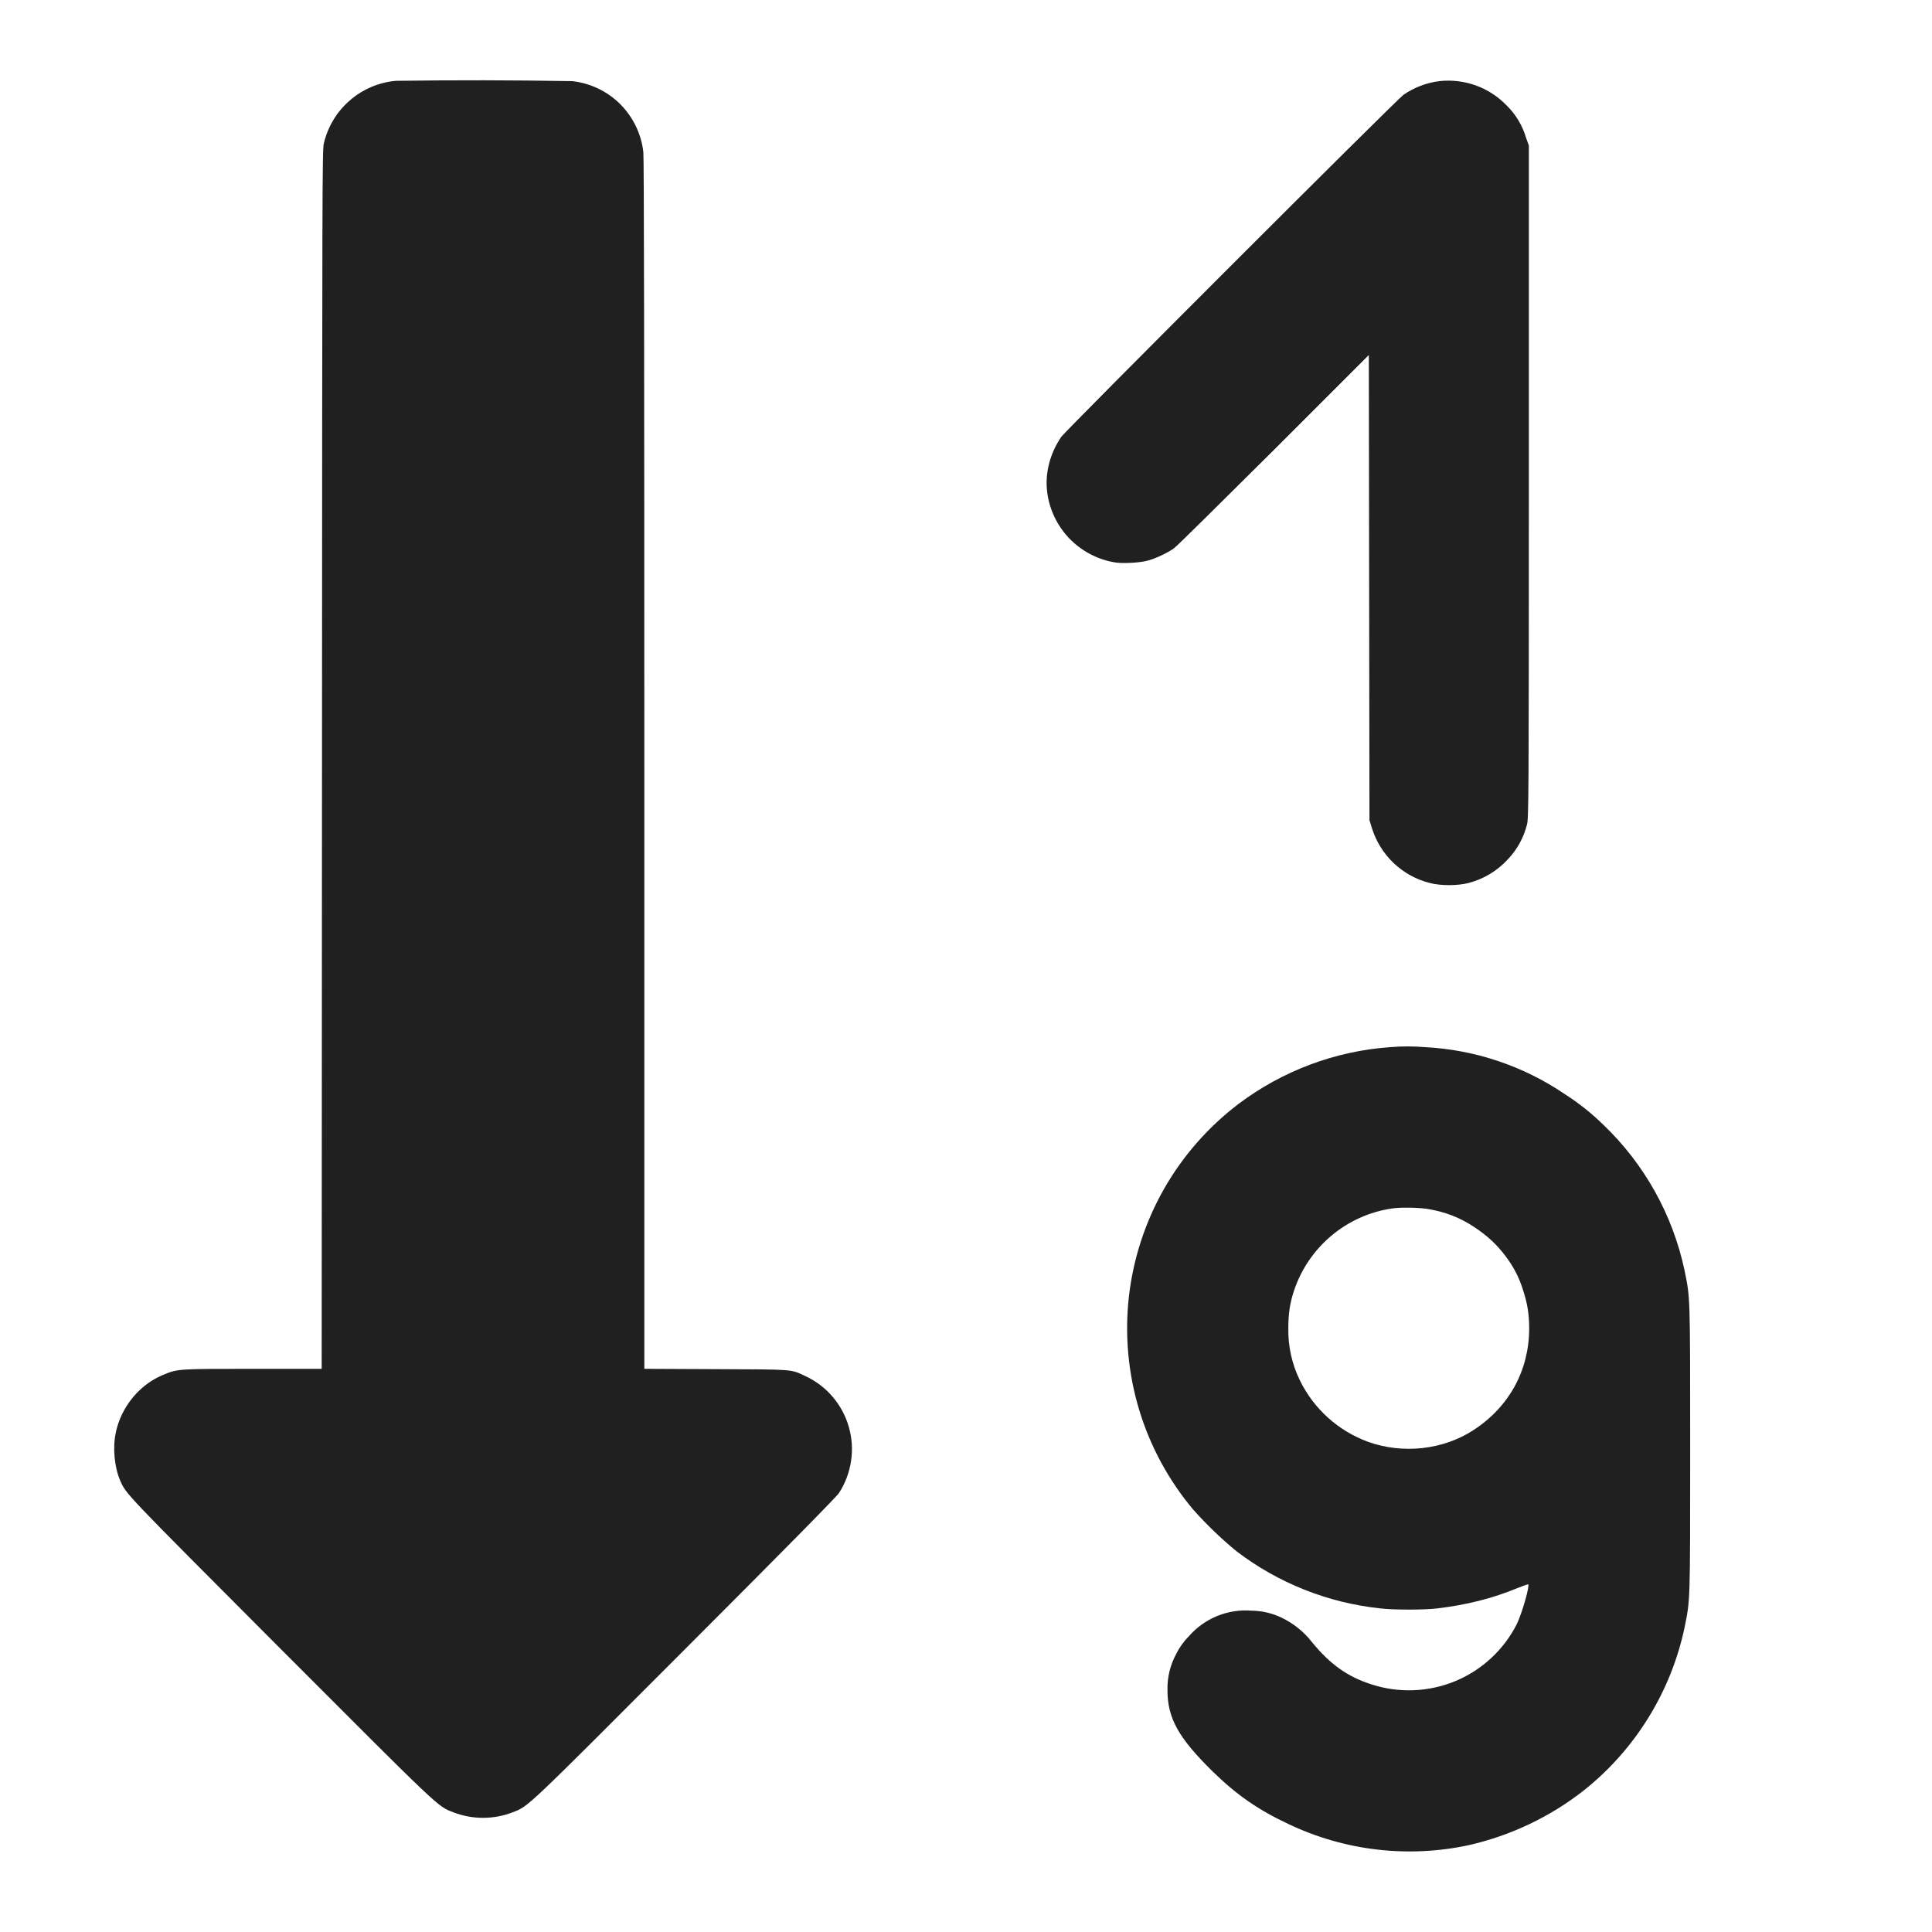 <svg width="24" height="24" viewBox="0 0 24 24" fill="none" xmlns="http://www.w3.org/2000/svg">
<path d="M4.918 1.004C4.706 1.023 4.506 1.108 4.345 1.248C4.184 1.387 4.072 1.574 4.023 1.781C4.003 1.855 4.003 2.25 4 9.43L3.996 17.004H3.152C2.23 17.004 2.207 17.004 2.039 17.074C1.926 17.119 1.822 17.186 1.734 17.27C1.586 17.41 1.477 17.602 1.438 17.8C1.398 17.984 1.422 18.227 1.492 18.39C1.57 18.566 1.532 18.523 3.48 20.477C5.484 22.484 5.434 22.437 5.629 22.512C5.867 22.605 6.133 22.605 6.371 22.512C6.566 22.437 6.516 22.484 8.516 20.48C9.75 19.246 10.395 18.59 10.422 18.547C10.5 18.427 10.551 18.291 10.572 18.149C10.594 18.008 10.584 17.863 10.544 17.725C10.505 17.587 10.436 17.46 10.343 17.351C10.25 17.242 10.134 17.154 10.004 17.094C9.82 17.008 9.879 17.012 8.891 17.008L8.004 17.004V9.5C8.004 4.45 8 1.965 7.992 1.89C7.967 1.665 7.865 1.455 7.705 1.294C7.545 1.134 7.334 1.033 7.109 1.008C6.379 0.995 5.648 0.994 4.918 1.004ZM17.879 1.008C17.72 1.028 17.569 1.086 17.437 1.176C17.363 1.223 13.238 5.348 13.184 5.426C13.043 5.633 12.98 5.875 13.008 6.109C13.034 6.324 13.129 6.525 13.278 6.683C13.427 6.84 13.623 6.946 13.836 6.984C13.93 7.004 14.16 6.992 14.258 6.964C14.348 6.941 14.508 6.867 14.582 6.812C14.617 6.789 15.172 6.238 15.824 5.59L17.004 4.41L17.012 10.188L17.043 10.289C17.095 10.454 17.188 10.604 17.314 10.723C17.44 10.842 17.594 10.927 17.762 10.969C17.891 11.004 18.109 11.004 18.242 10.969C18.428 10.921 18.597 10.82 18.727 10.679C18.845 10.557 18.928 10.406 18.969 10.242C18.989 10.168 18.992 9.942 18.992 5.988V1.808L18.957 1.711C18.912 1.558 18.829 1.42 18.715 1.309C18.608 1.198 18.477 1.113 18.332 1.061C18.187 1.009 18.032 0.991 17.879 1.008ZM17.27 13.008C16.586 13.056 15.931 13.302 15.383 13.715C15.006 14.002 14.691 14.362 14.457 14.774C14.224 15.186 14.076 15.641 14.023 16.112C13.971 16.583 14.014 17.059 14.151 17.513C14.288 17.966 14.516 18.387 14.82 18.75C14.986 18.937 15.167 19.111 15.36 19.27C15.879 19.666 16.496 19.911 17.145 19.98C17.301 20 17.703 20 17.855 19.98C18.219 19.937 18.543 19.855 18.852 19.727C18.922 19.699 18.98 19.68 18.984 19.68C19.004 19.703 18.91 20.031 18.844 20.172C18.682 20.493 18.41 20.746 18.077 20.884C17.744 21.021 17.373 21.035 17.031 20.922C16.738 20.828 16.52 20.672 16.297 20.398C16.198 20.271 16.071 20.169 15.926 20.098C15.807 20.04 15.676 20.009 15.543 20.008C15.399 19.997 15.253 20.02 15.119 20.075C14.985 20.13 14.866 20.215 14.77 20.324C14.707 20.388 14.653 20.462 14.613 20.543C14.536 20.683 14.498 20.841 14.503 21C14.503 21.348 14.645 21.594 15.066 22.008C15.363 22.297 15.625 22.48 16.008 22.66C16.704 22.991 17.489 23.083 18.242 22.922C18.768 22.803 19.261 22.568 19.684 22.234C20.318 21.726 20.757 21.014 20.926 20.219C20.996 19.867 20.996 19.945 20.996 18C20.996 16.055 20.996 16.129 20.926 15.781C20.779 15.091 20.428 14.461 19.918 13.973C19.769 13.827 19.606 13.698 19.43 13.586C18.918 13.24 18.32 13.04 17.703 13.008C17.559 12.996 17.414 12.996 17.27 13.008ZM17.723 15.016C17.945 15.051 18.141 15.125 18.324 15.25C18.477 15.352 18.59 15.457 18.695 15.594C18.801 15.734 18.867 15.859 18.918 16.02C18.973 16.188 18.996 16.32 18.996 16.5C18.996 17.02 18.75 17.473 18.309 17.762C17.929 18.012 17.426 18.066 16.992 17.91C16.623 17.774 16.32 17.501 16.148 17.148C16.049 16.947 16 16.724 16.004 16.5C16.004 16.316 16.024 16.187 16.074 16.035C16.254 15.492 16.727 15.094 17.293 15.012C17.403 14.996 17.598 15 17.723 15.016Z" fill="#202020"/>
</svg>
